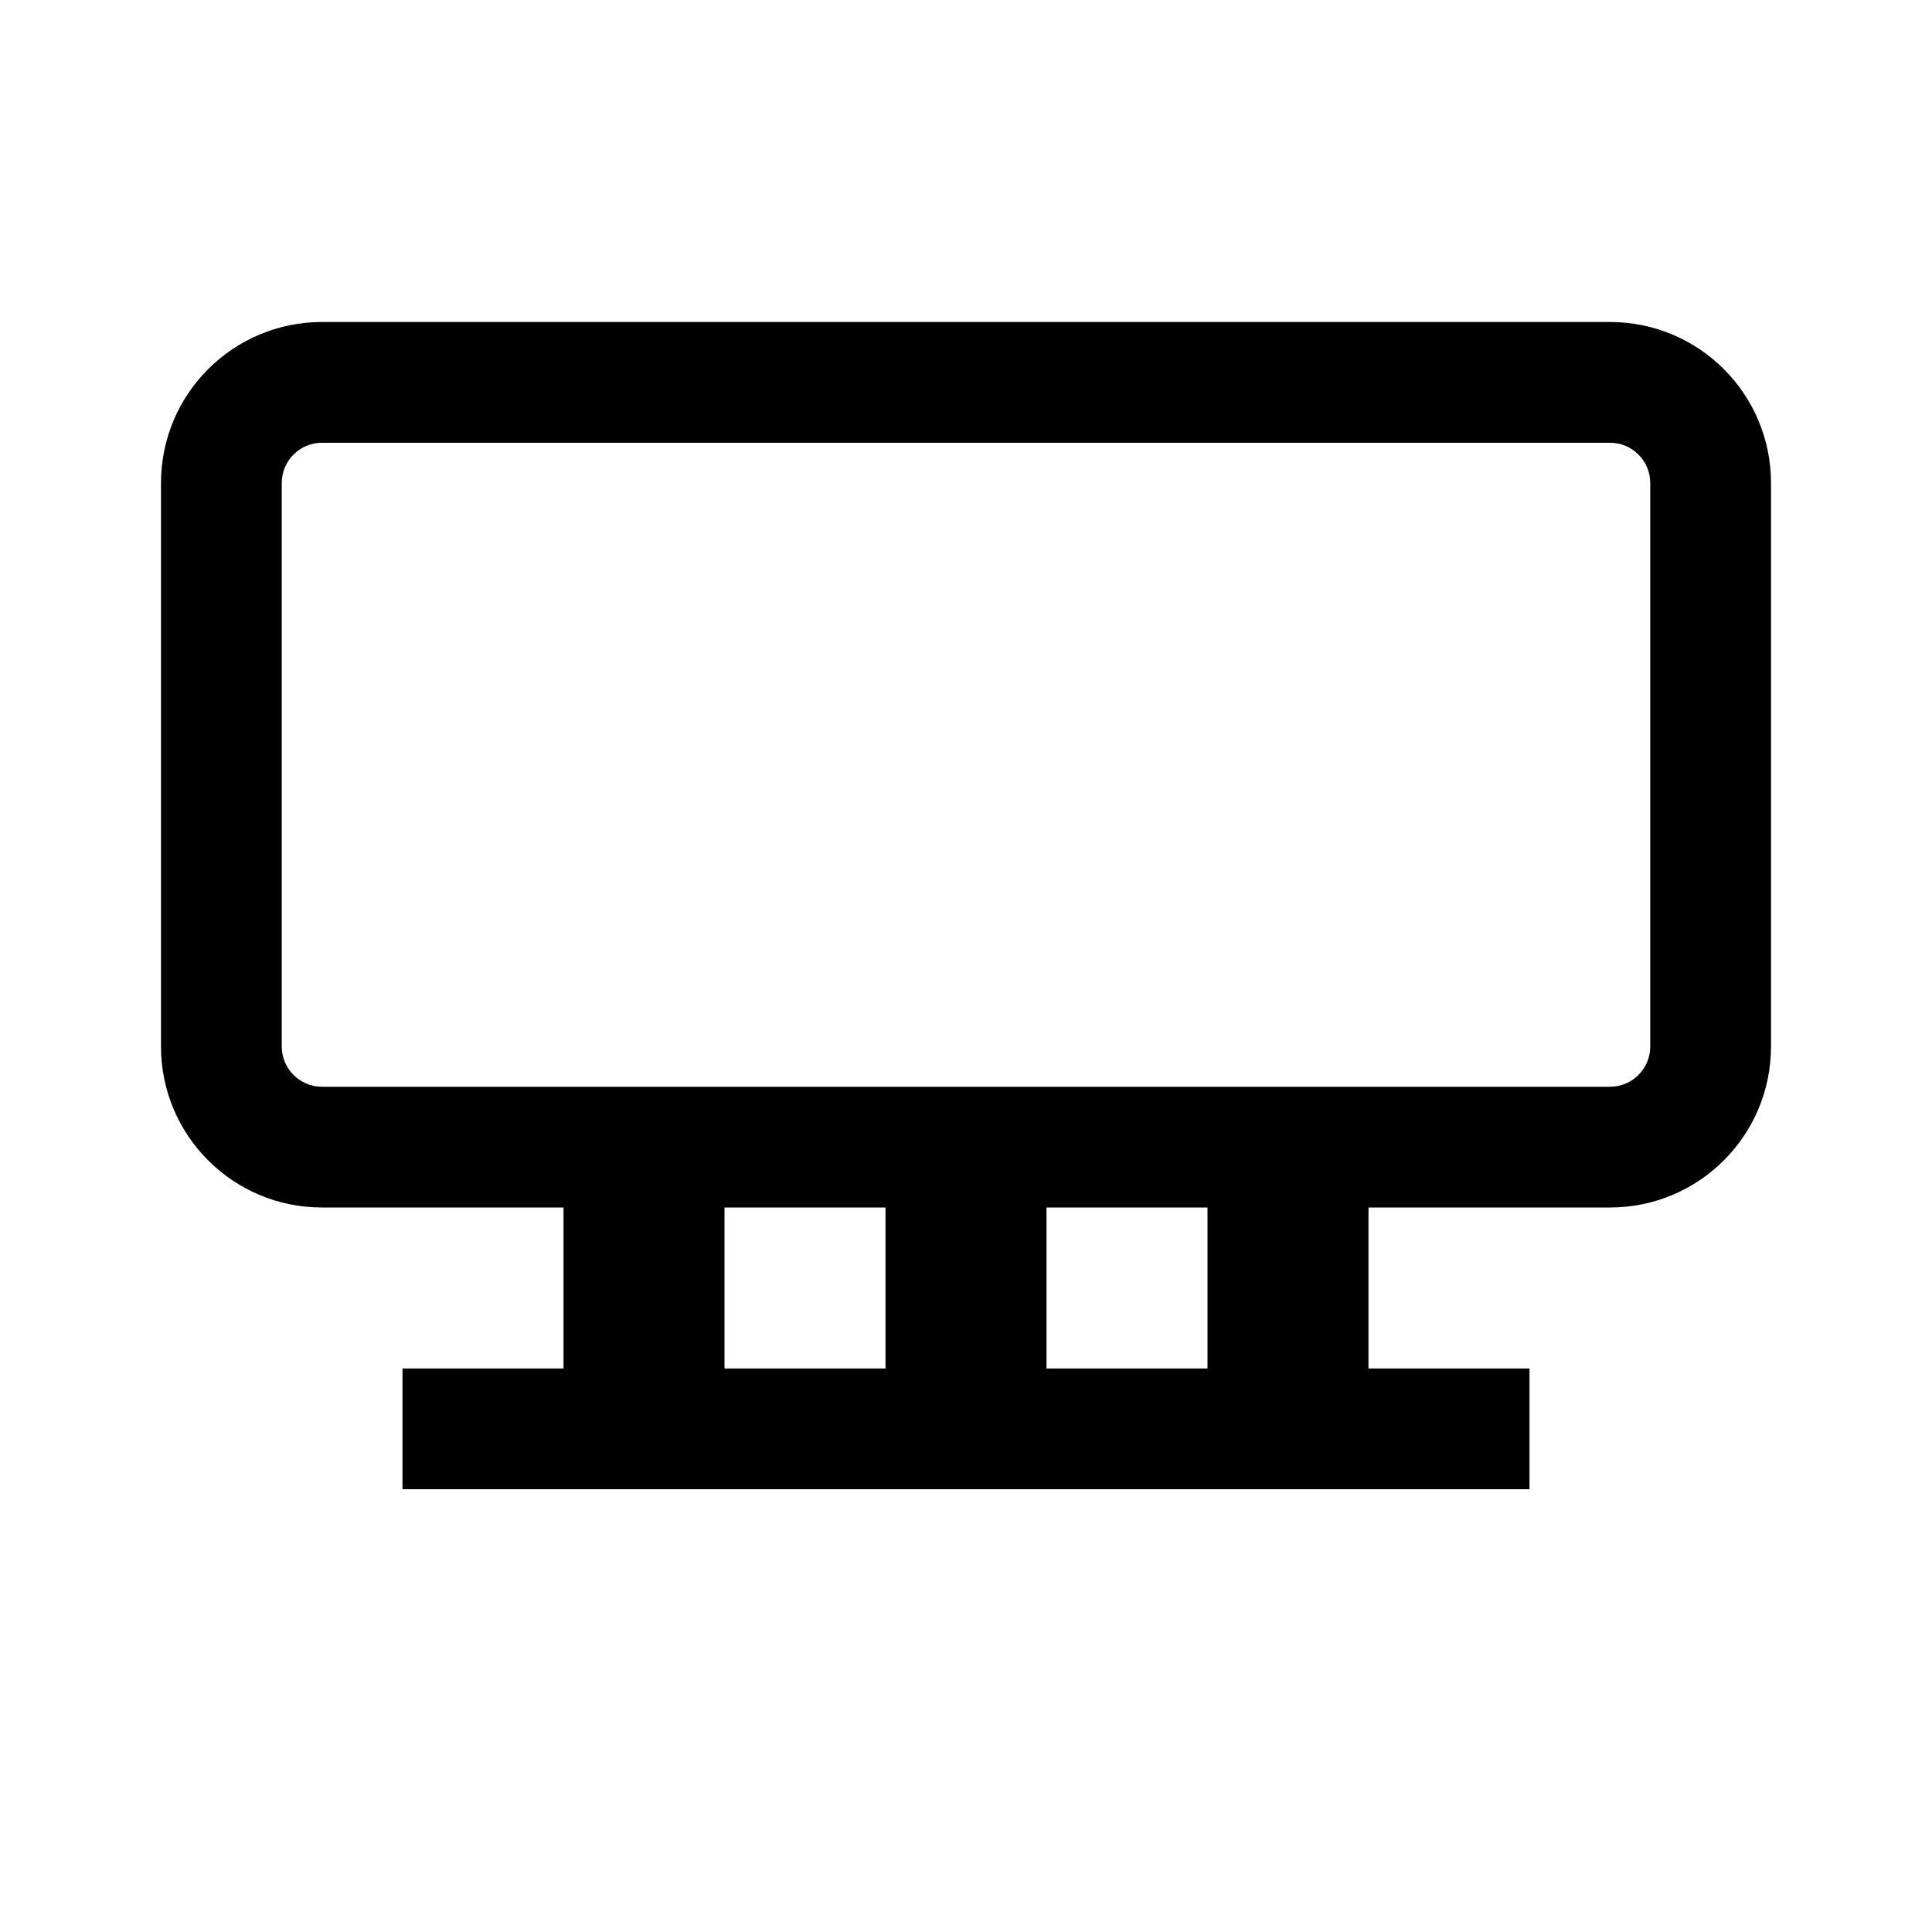 <svg width="24" height="24" viewBox="0 0 24 24" xmlns="http://www.w3.org/2000/svg">
<path fill-rule="evenodd" clip-rule="evenodd" d="M4 4C2.895 4 2 4.895 2 6V13C2 14.105 2.895 15 4 15H7V17H5V18.5H19V17H17V15H20C21.105 15 22 14.105 22 13V6C22 4.895 21.105 4 20 4H4ZM15 17V15H13V17H15ZM11 17V15H9V17H11ZM20 5.5H4C3.724 5.5 3.5 5.724 3.5 6V13C3.5 13.276 3.724 13.5 4 13.5H20C20.276 13.5 20.5 13.276 20.5 13V6C20.5 5.724 20.276 5.5 20 5.5Z"/>
</svg>

